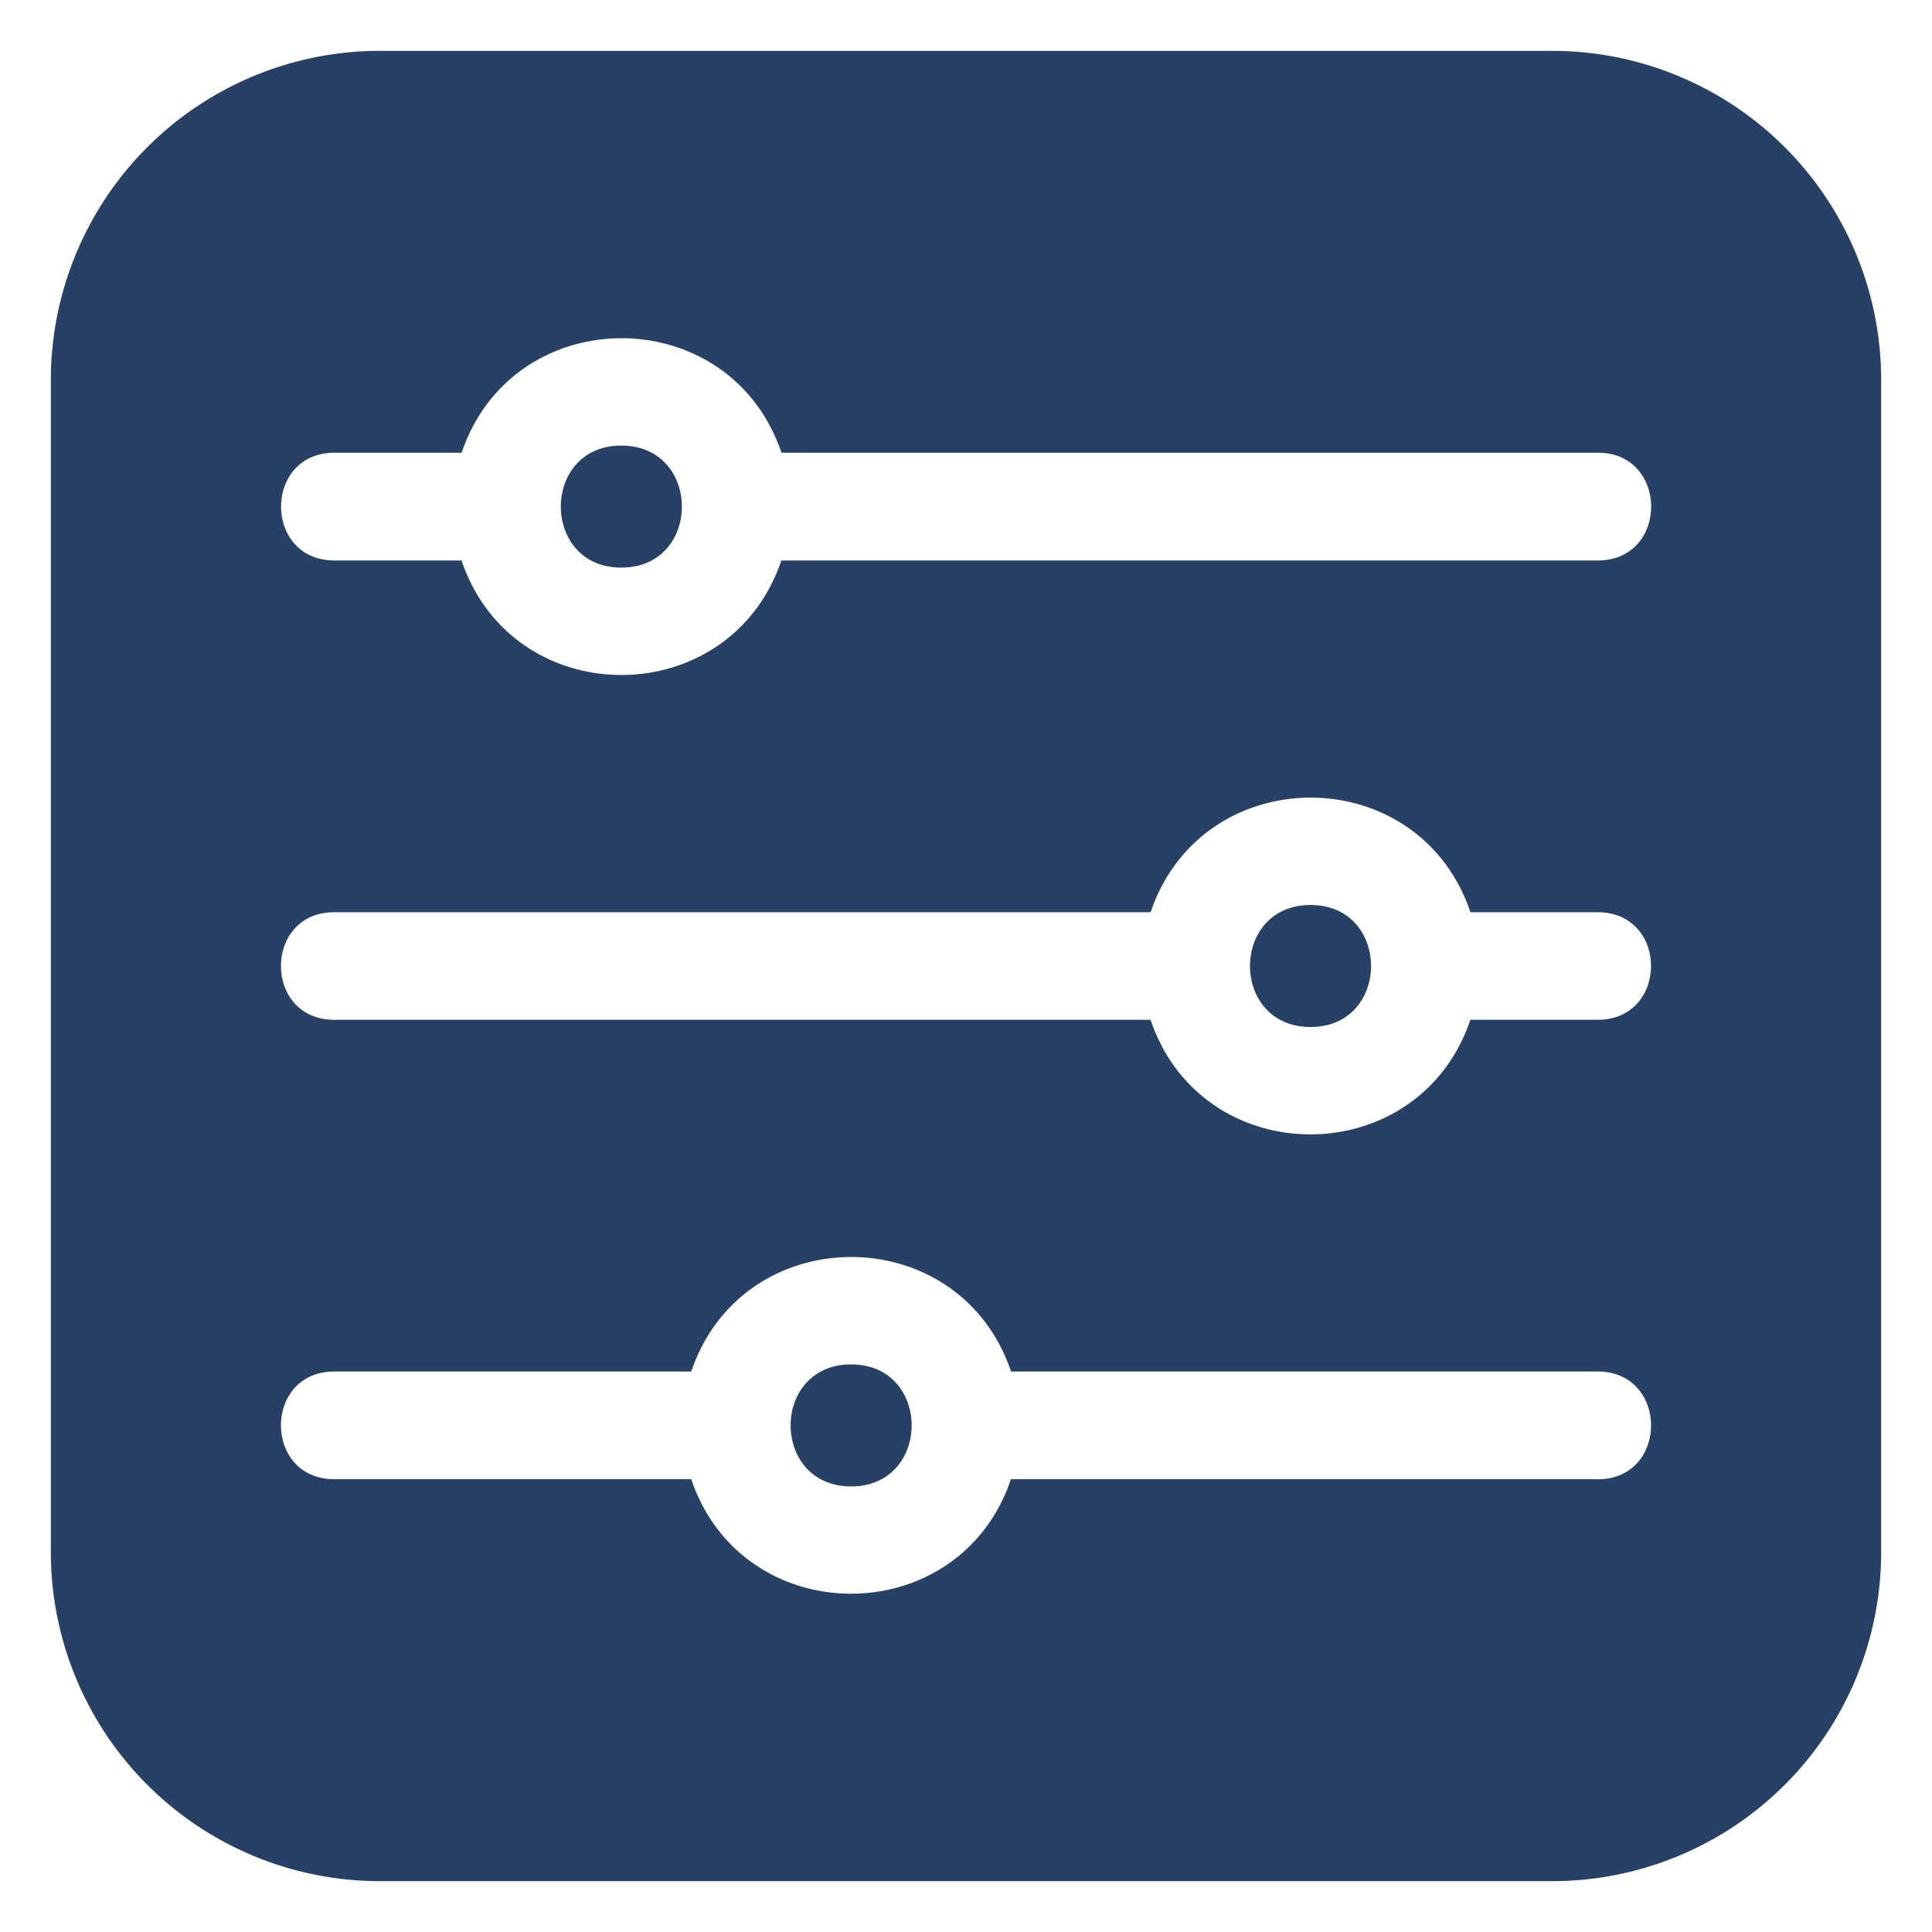 <svg width="19" height="19" fill="none" xmlns="http://www.w3.org/2000/svg"><g clip-path="url(#clip0)" fill="#264066"><path d="M15.267.5H3.733A3.237 3.237 0 00.5 3.733v11.534A3.237 3.237 0 003.733 18.5h11.534a3.236 3.236 0 003.233-3.233V3.733A3.236 3.236 0 0015.267.5zm.445 14.047h-5.77c-.506 1.5-2.636 1.503-3.144 0h-3.51c-.7 0-.7-1.059 0-1.059h3.51c.507-1.5 2.637-1.503 3.145 0h5.769c.7 0 .7 1.06 0 1.06zm0-4.518H14.46c-.507 1.501-2.637 1.504-3.145 0H3.288c-.7 0-.7-1.058 0-1.058h8.028c.507-1.501 2.637-1.504 3.145 0h1.25c.701 0 .701 1.058 0 1.058zm0-4.517H7.684c-.507 1.5-2.637 1.503-3.145 0H3.29c-.701 0-.701-1.06 0-1.06h1.25c.507-1.5 2.637-1.502 3.145 0h8.028c.7 0 .7 1.06 0 1.06z"/><path d="M8.37 13.418c-.793 0-.793 1.2 0 1.2.794 0 .794-1.2 0-1.2zM6.11 4.382c-.793 0-.793 1.2 0 1.2.795 0 .794-1.2 0-1.2zM12.888 8.9c-.794 0-.793 1.2 0 1.2.794 0 .794-1.2 0-1.2z"/></g><defs><clipPath id="clip0"><path fill="#fff" transform="translate(.5 .5)" d="M0 0h18v18H0z"/></clipPath></defs></svg>